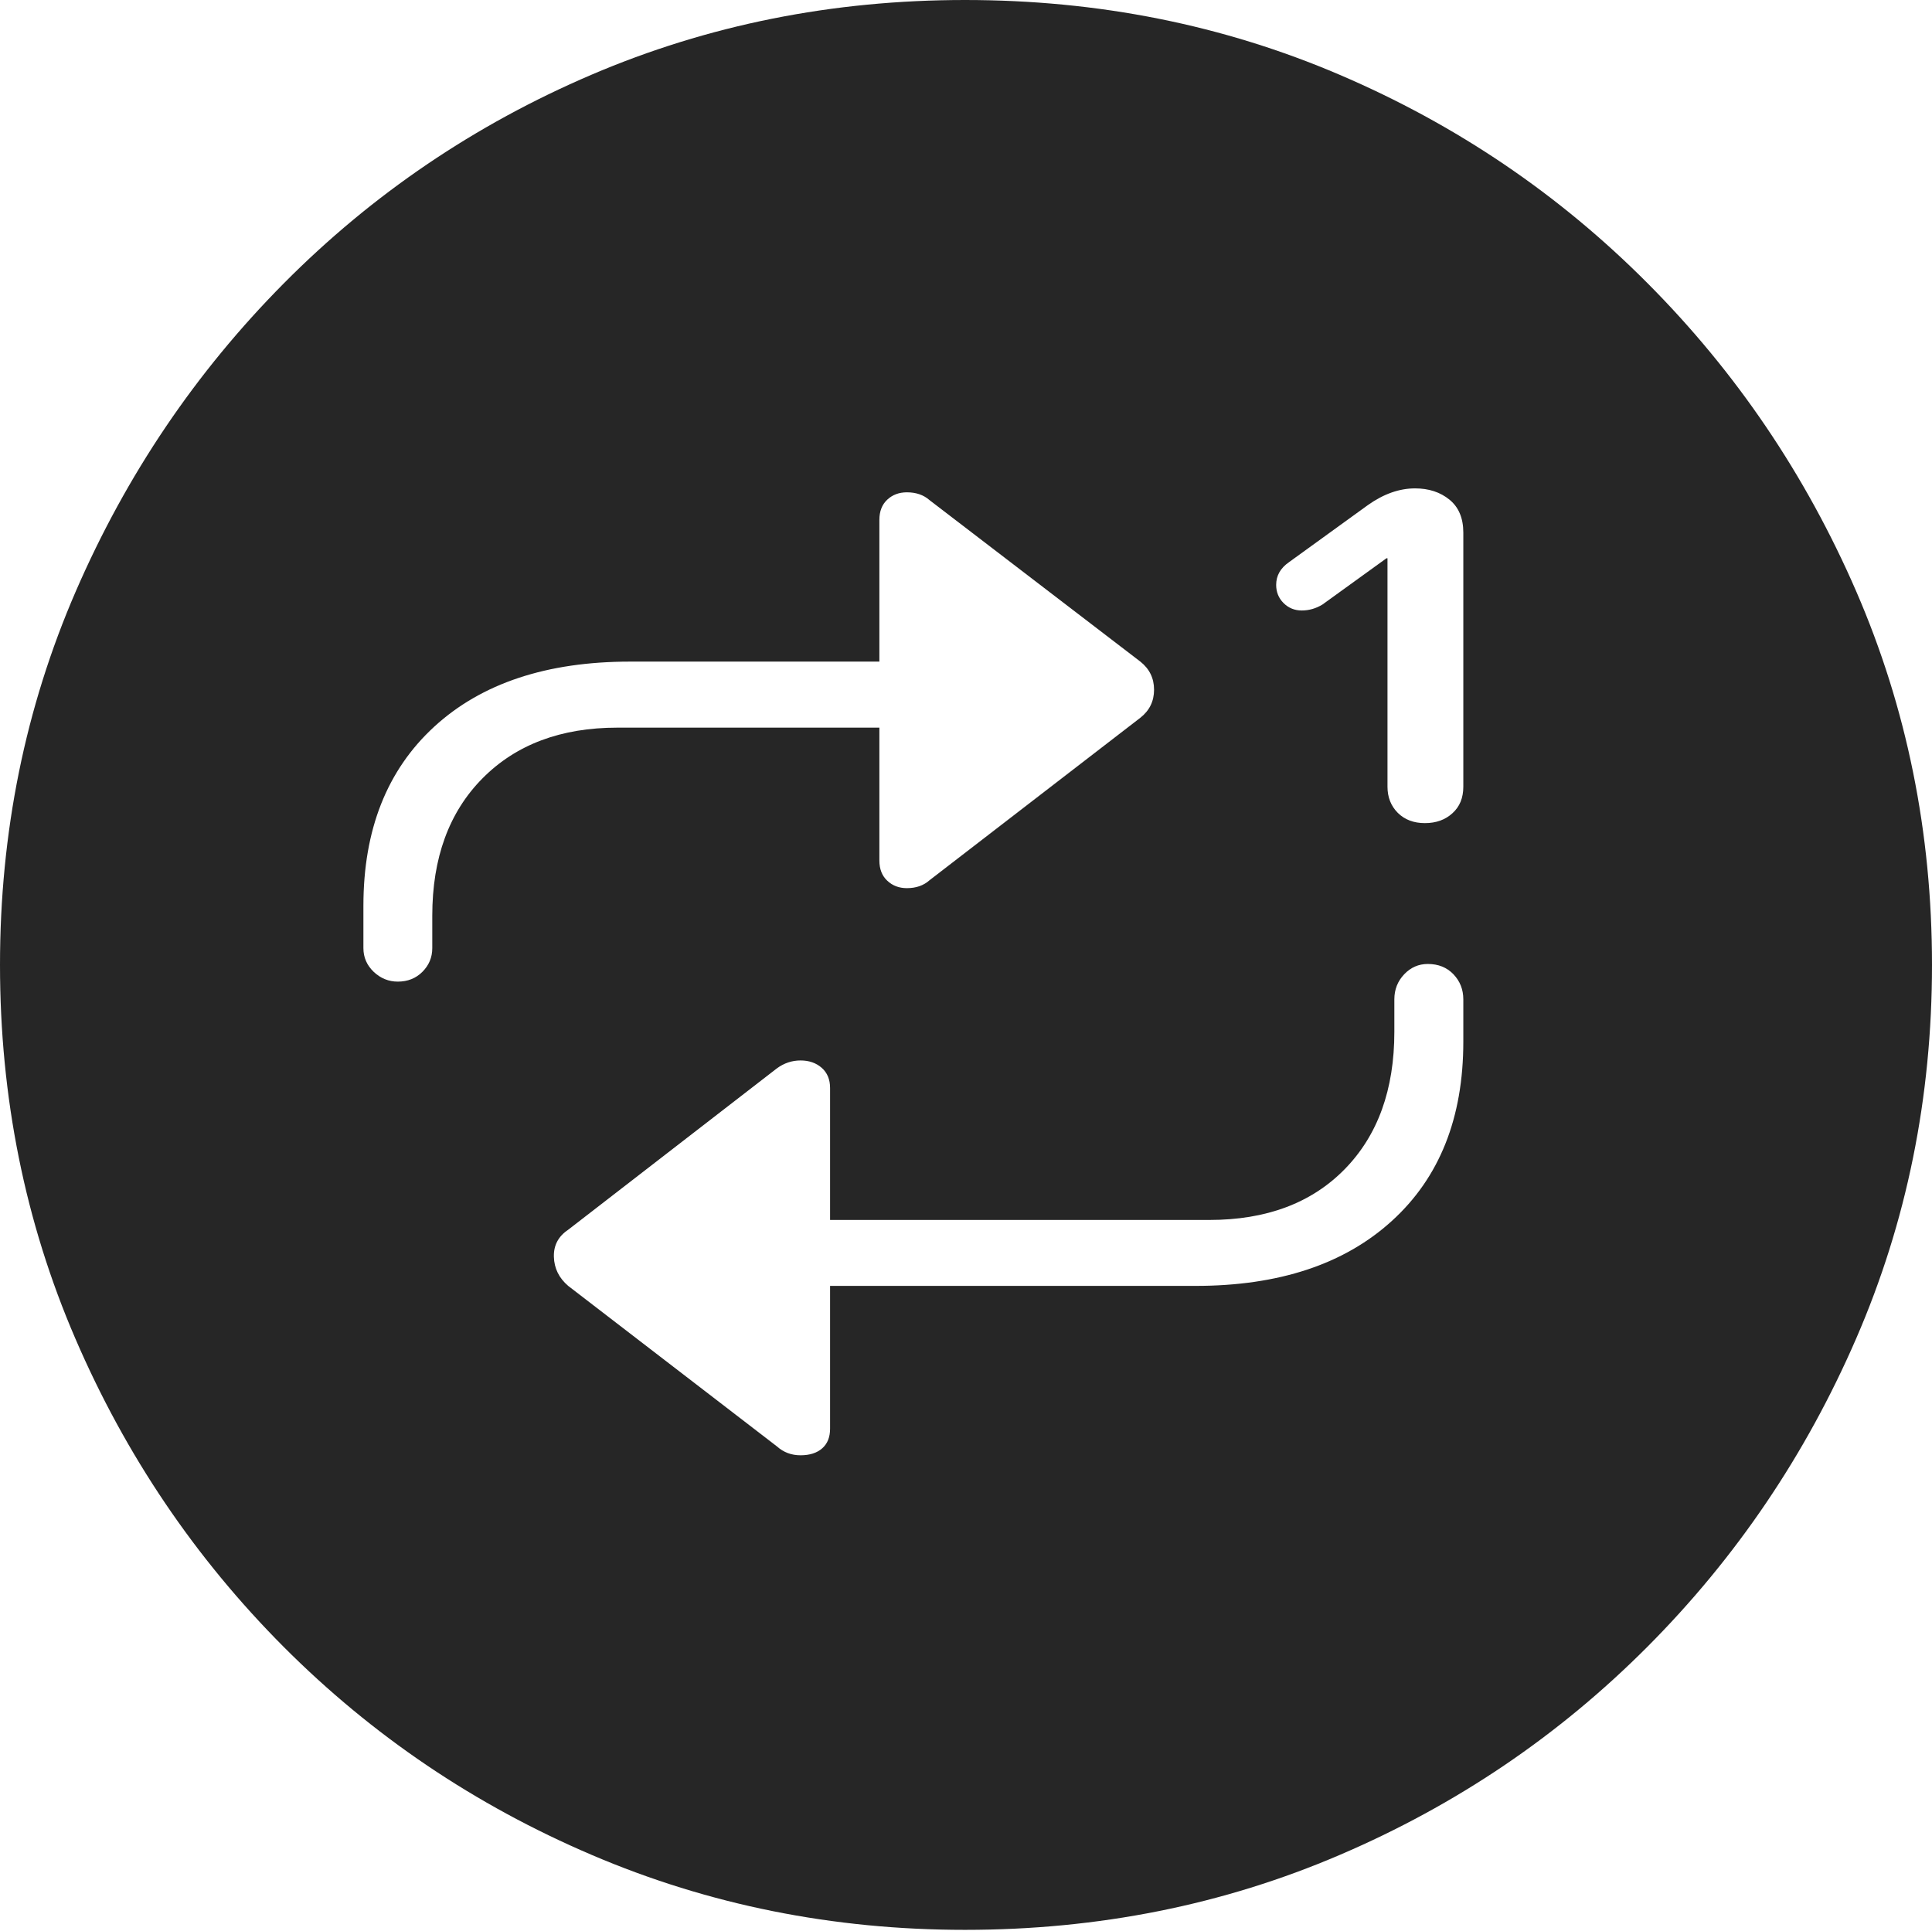 <?xml version="1.0" encoding="UTF-8"?>
<!--Generator: Apple Native CoreSVG 175-->
<!DOCTYPE svg
PUBLIC "-//W3C//DTD SVG 1.1//EN"
       "http://www.w3.org/Graphics/SVG/1.1/DTD/svg11.dtd">
<svg version="1.1" xmlns="http://www.w3.org/2000/svg" xmlns:xlink="http://www.w3.org/1999/xlink" width="19.16" height="19.15">
 <g>
  <rect height="19.15" opacity="0" width="19.16" x="0" y="0"/>
  <path d="M9.57 19.141Q11.553 19.141 13.286 18.398Q15.02 17.656 16.338 16.333Q17.656 15.01 18.408 13.276Q19.16 11.543 19.16 9.57Q19.16 7.598 18.408 5.864Q17.656 4.131 16.338 2.808Q15.02 1.484 13.286 0.742Q11.553 0 9.57 0Q7.598 0 5.864 0.742Q4.131 1.484 2.817 2.808Q1.504 4.131 0.752 5.864Q0 7.598 0 9.57Q0 11.543 0.747 13.276Q1.494 15.01 2.812 16.333Q4.131 17.656 5.869 18.398Q7.607 19.141 9.57 19.141ZM3.604 9.404L3.604 8.984Q3.604 7.852 4.307 7.207Q5.01 6.562 6.25 6.562L8.721 6.562L8.721 5.156Q8.721 5.029 8.799 4.956Q8.877 4.883 8.994 4.883Q9.131 4.883 9.219 4.961L11.309 6.562Q11.445 6.67 11.445 6.841Q11.445 7.012 11.309 7.119L9.219 8.73Q9.131 8.809 8.994 8.809Q8.877 8.809 8.799 8.735Q8.721 8.662 8.721 8.535L8.721 7.217L6.123 7.217Q5.283 7.217 4.785 7.72Q4.287 8.223 4.287 9.082L4.287 9.404Q4.287 9.541 4.189 9.639Q4.092 9.736 3.945 9.736Q3.809 9.736 3.706 9.639Q3.604 9.541 3.604 9.404ZM14.512 9.912L14.512 10.332Q14.512 11.465 13.804 12.109Q13.096 12.754 11.855 12.754L8.232 12.754L8.232 14.17Q8.232 14.297 8.154 14.365Q8.076 14.434 7.939 14.434Q7.803 14.434 7.705 14.346L5.635 12.754Q5.498 12.637 5.493 12.466Q5.488 12.295 5.635 12.197L7.705 10.596Q7.812 10.518 7.939 10.518Q8.066 10.518 8.149 10.591Q8.232 10.664 8.232 10.791L8.232 12.1L11.992 12.1Q12.842 12.1 13.335 11.597Q13.828 11.094 13.828 10.234L13.828 9.912Q13.828 9.766 13.926 9.663Q14.023 9.561 14.16 9.561Q14.316 9.561 14.414 9.663Q14.512 9.766 14.512 9.912ZM14.131 8.164Q13.965 8.164 13.862 8.062Q13.76 7.959 13.76 7.803L13.76 5.537L13.75 5.537L13.115 5.996Q13.018 6.055 12.91 6.055Q12.803 6.055 12.729 5.981Q12.656 5.908 12.656 5.801Q12.656 5.664 12.783 5.576L13.565 5.01Q13.799 4.844 14.033 4.844Q14.238 4.844 14.375 4.956Q14.512 5.068 14.512 5.283L14.512 7.803Q14.512 7.969 14.404 8.066Q14.297 8.164 14.131 8.164Z" fill="rgba(0,0,0,0.85)"/>
 </g>
</svg>

